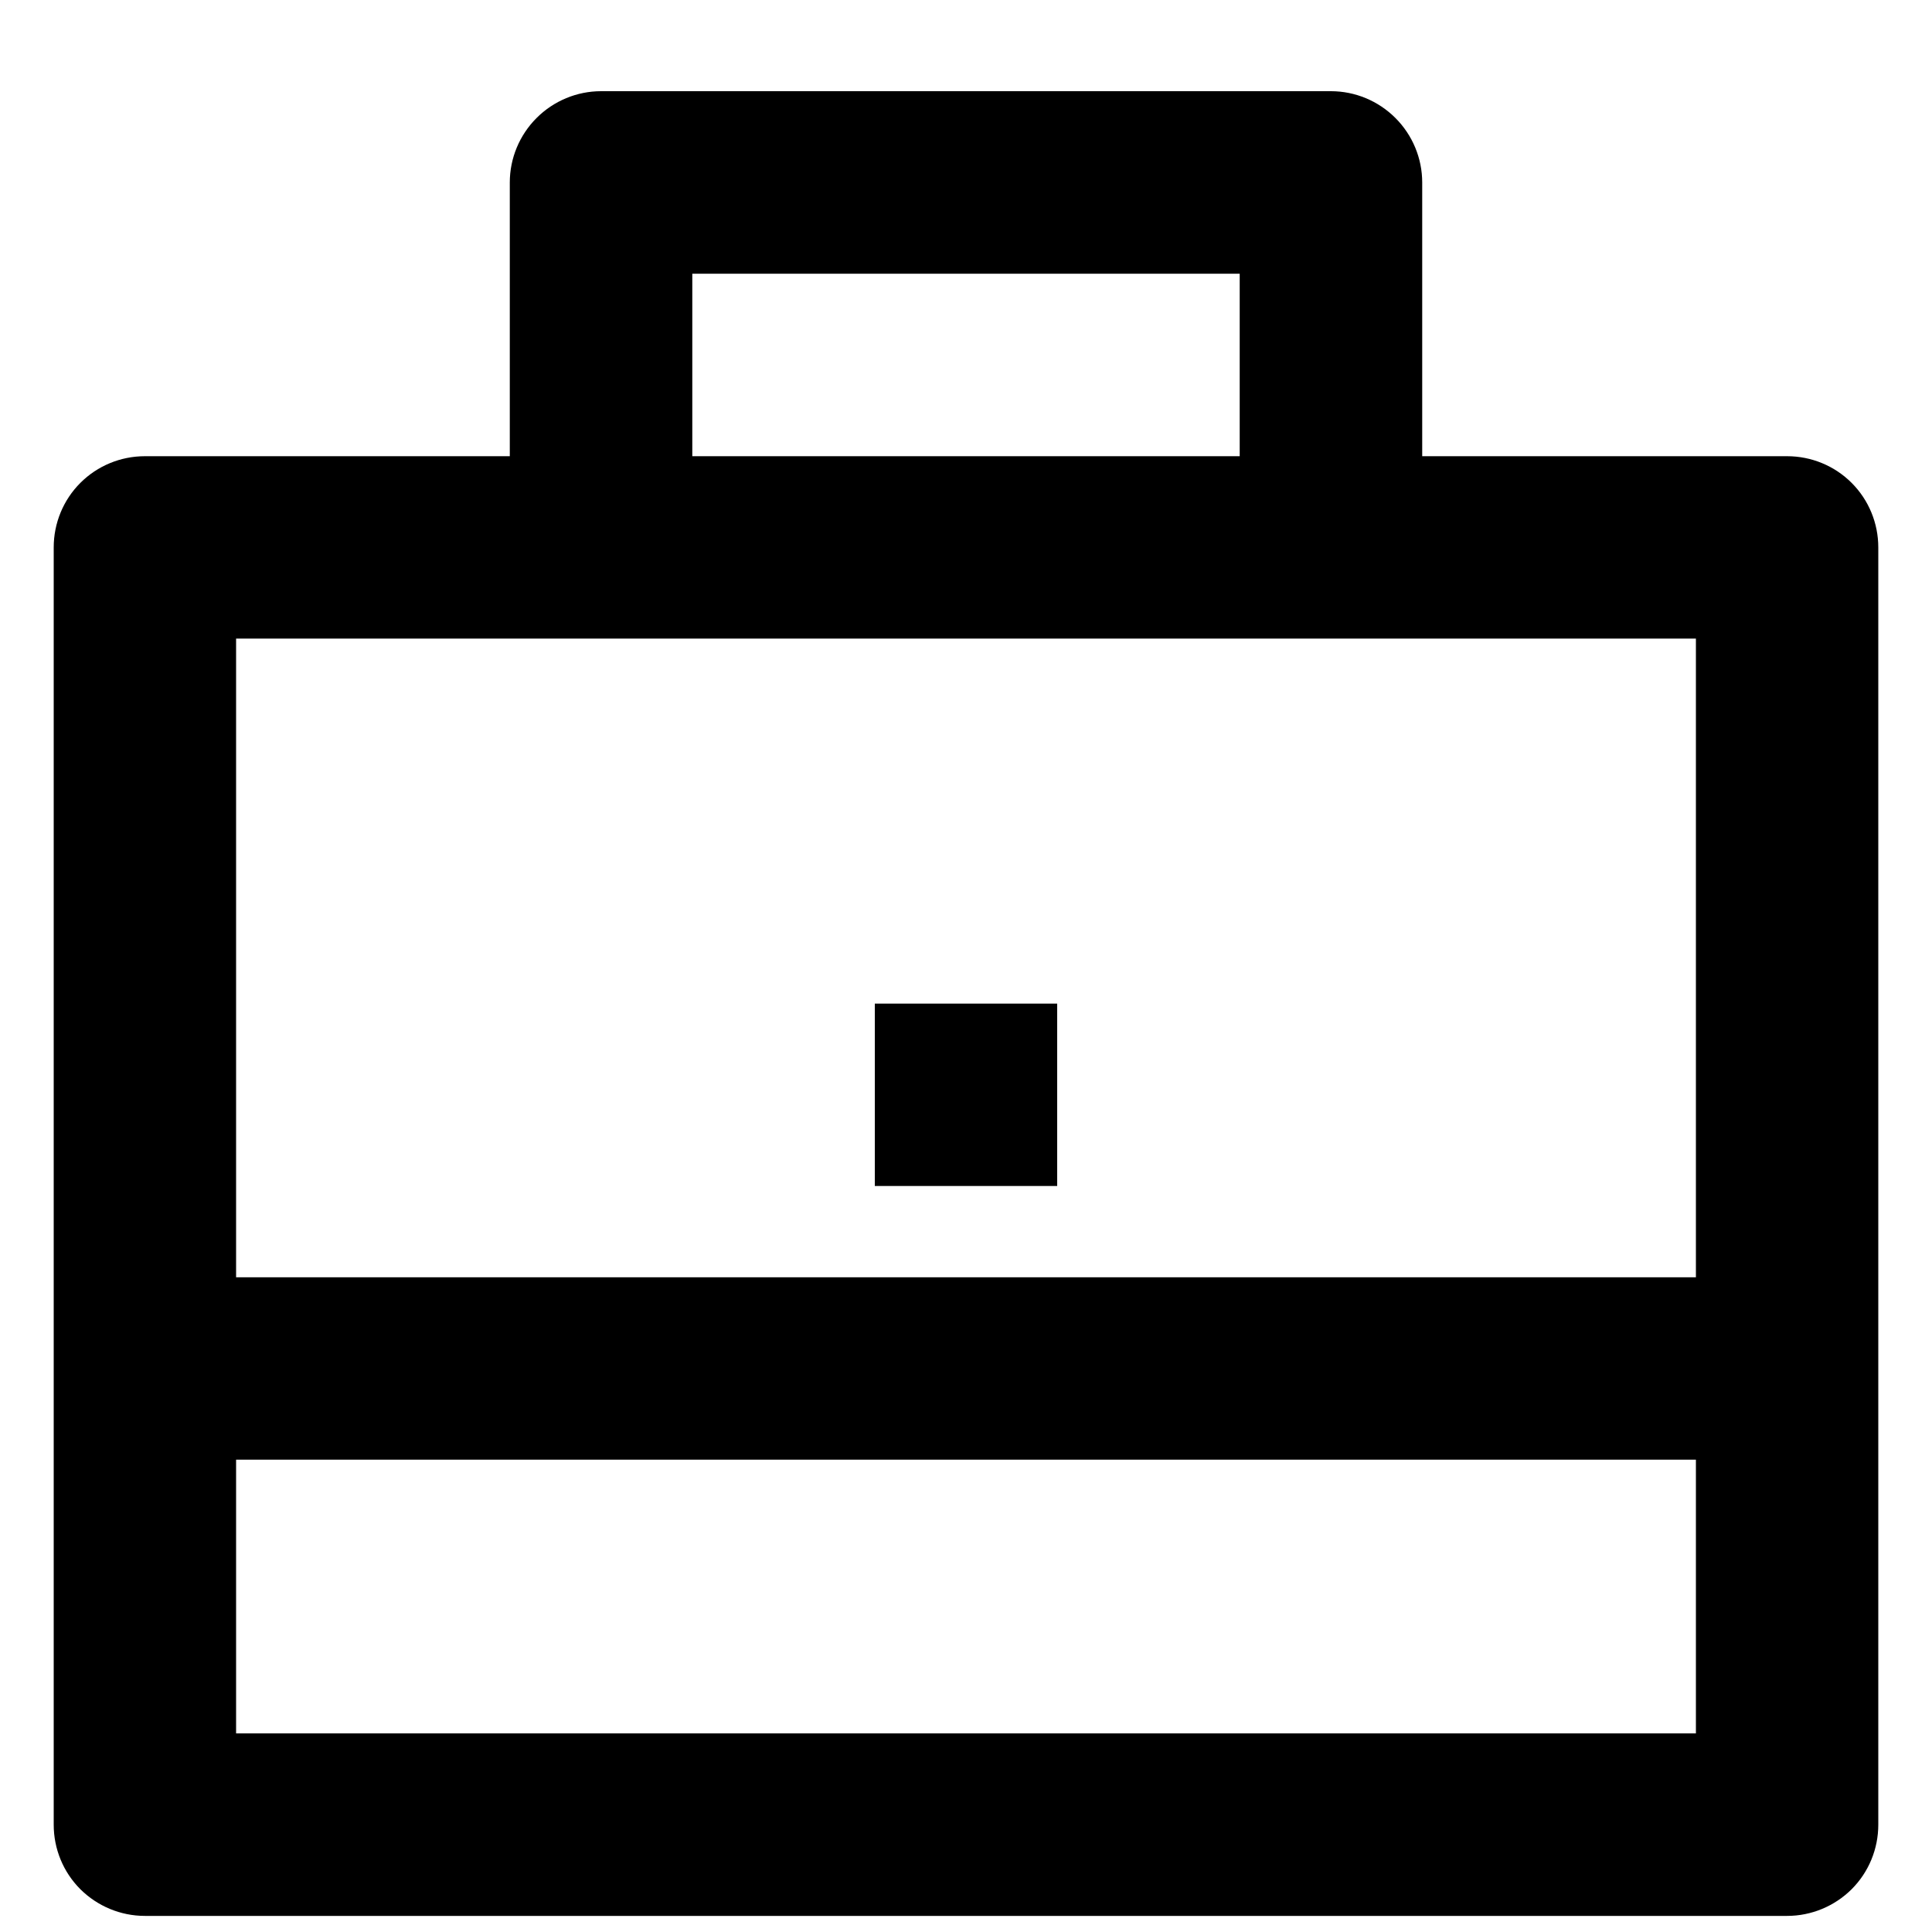 <svg width="15" height="15" viewBox="0 0 15 15" fill="none" xmlns="http://www.w3.org/2000/svg">
<path d="M3.958 3.542V1.417C3.958 1.229 4.033 1.049 4.166 0.916C4.299 0.783 4.479 0.708 4.667 0.708H10.333C10.521 0.708 10.701 0.783 10.834 0.916C10.967 1.049 11.042 1.229 11.042 1.417V3.542H13.875C14.063 3.542 14.243 3.616 14.376 3.749C14.509 3.882 14.583 4.062 14.583 4.25V14.167C14.583 14.355 14.509 14.535 14.376 14.668C14.243 14.8 14.063 14.875 13.875 14.875H1.125C0.937 14.875 0.757 14.8 0.624 14.668C0.491 14.535 0.417 14.355 0.417 14.167V4.25C0.417 4.062 0.491 3.882 0.624 3.749C0.757 3.616 0.937 3.542 1.125 3.542H3.958ZM1.833 11.333V13.458H13.167V11.333H1.833ZM1.833 9.917H13.167V4.958H1.833V9.917ZM5.375 2.125V3.542H9.625V2.125H5.375ZM6.792 7.792H8.208V9.208H6.792V7.792Z" fill="black"/>
</svg>
